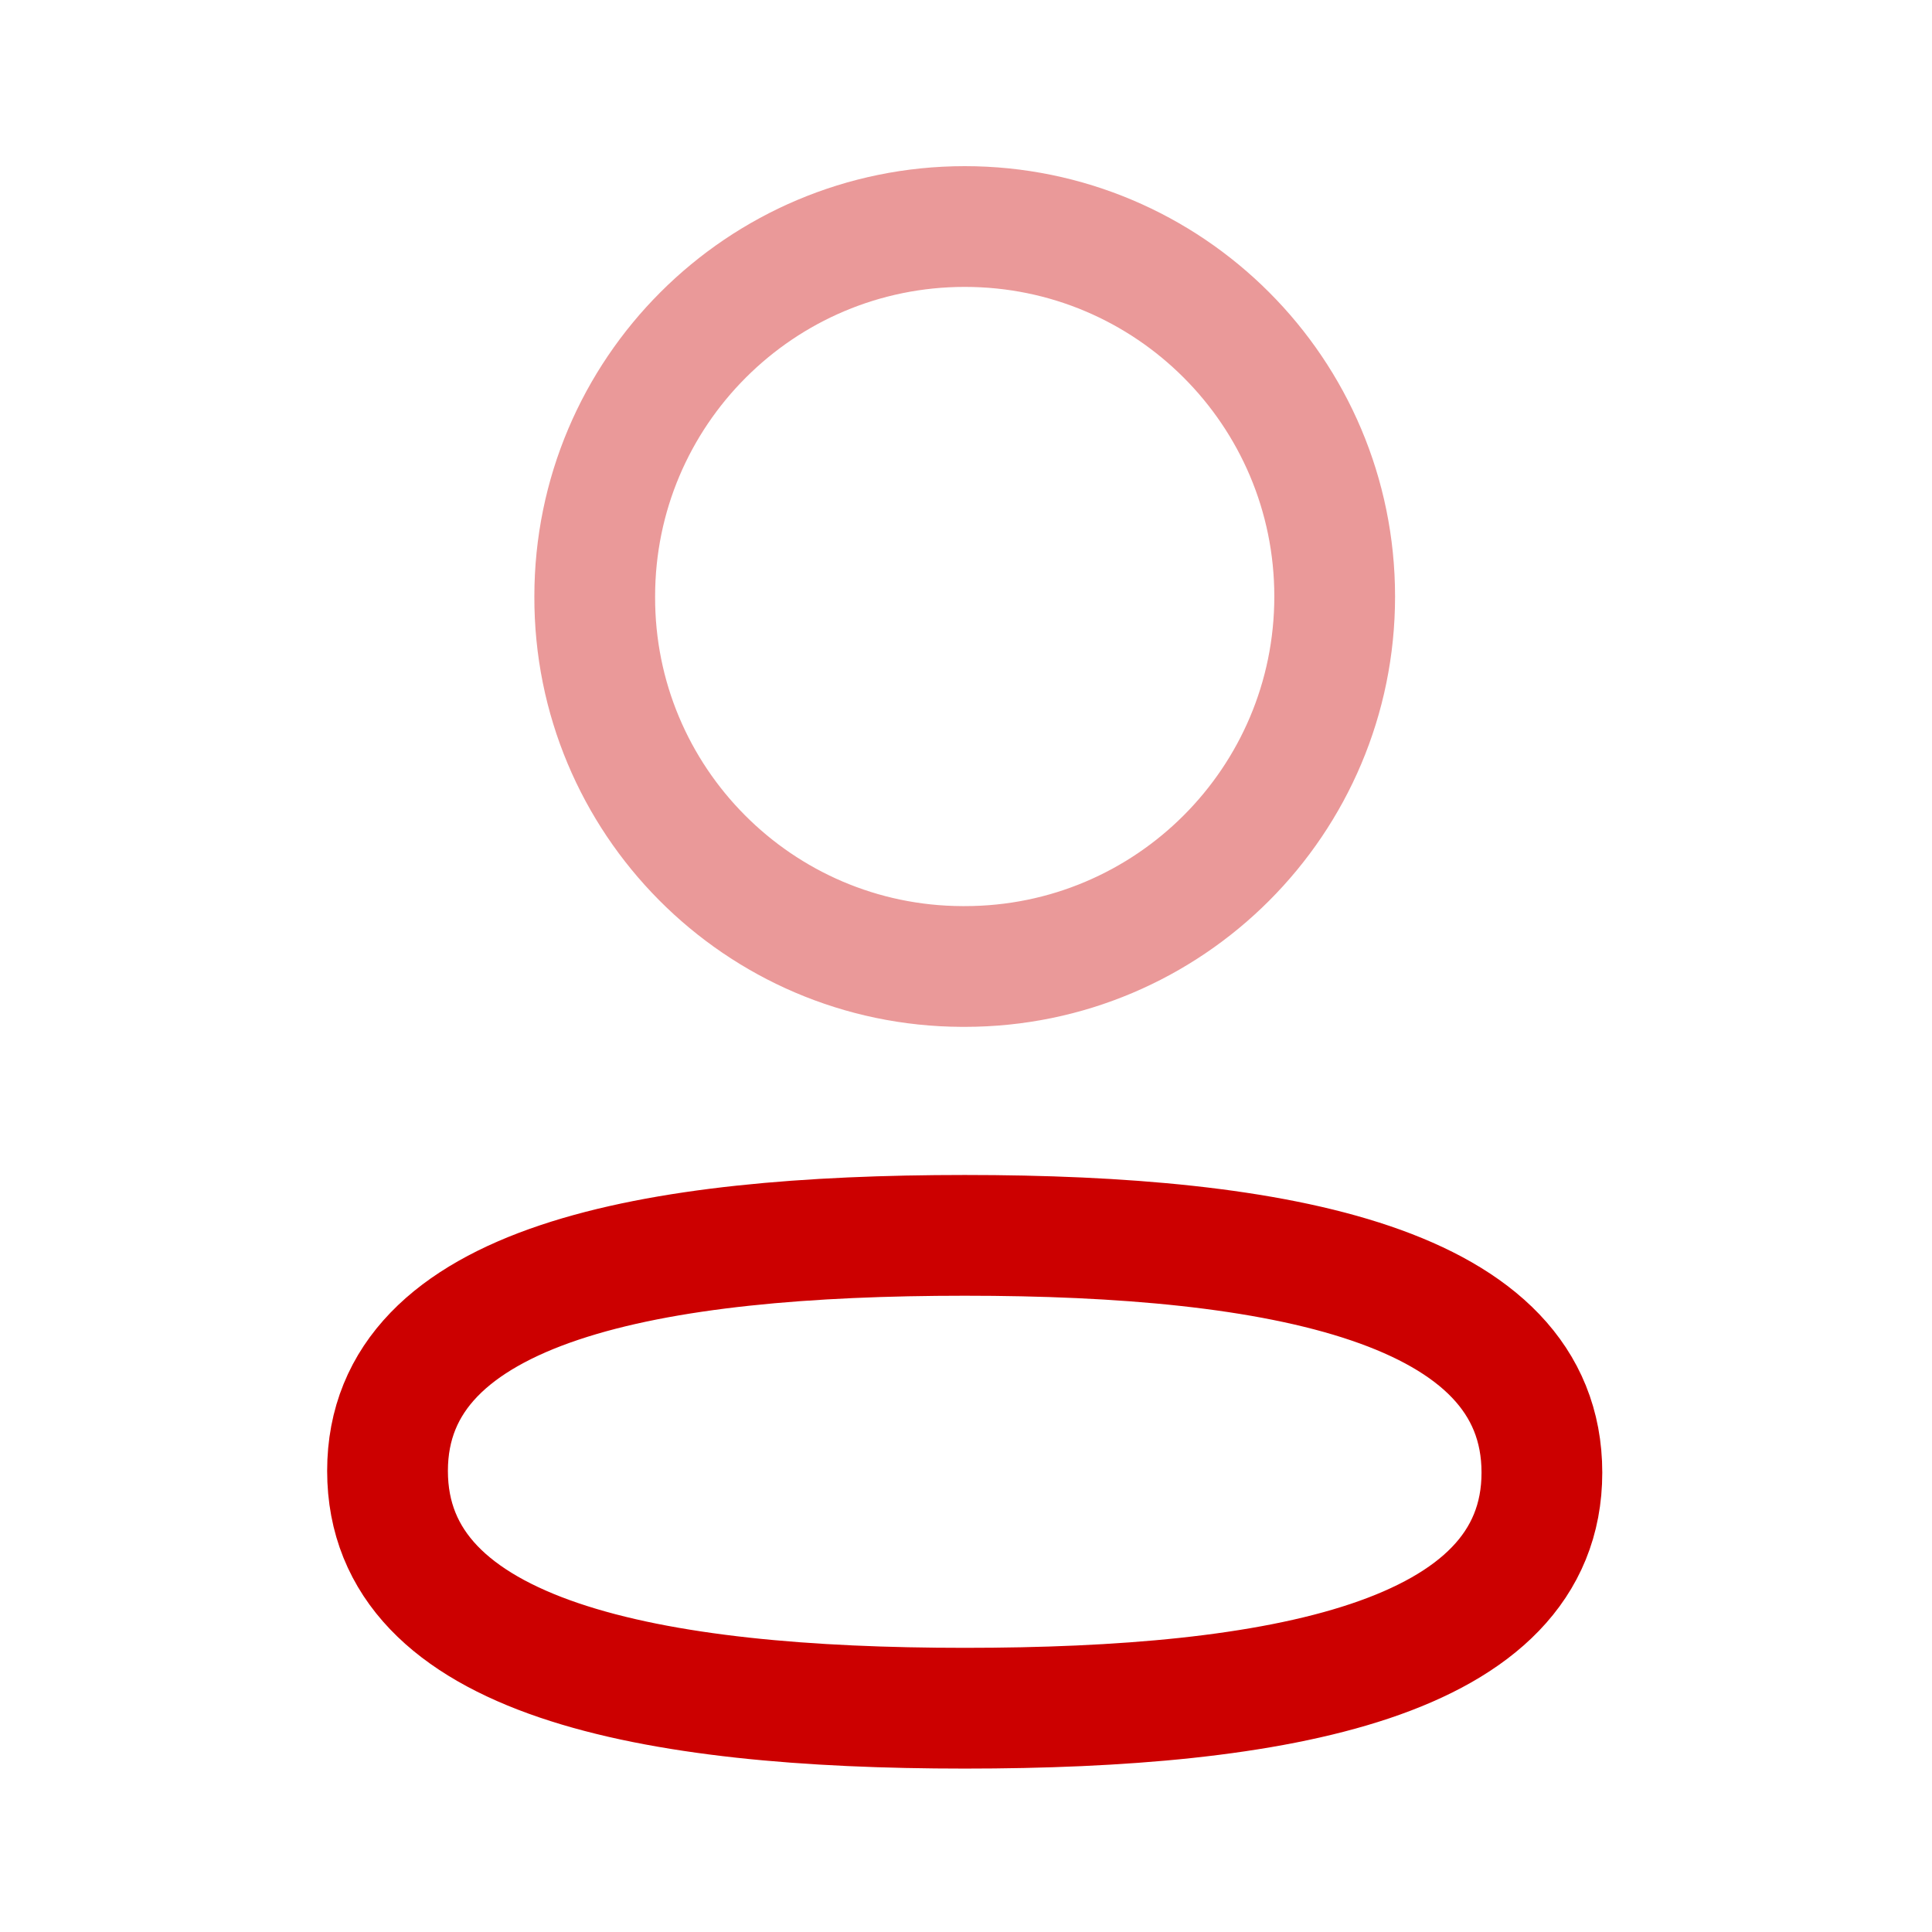 <svg width="24" height="24" viewBox="0 0 24 24" fill="none" xmlns="http://www.w3.org/2000/svg">
<path fill-rule="evenodd" clip-rule="evenodd" d="M11.985 15.346C8.117 15.346 4.814 15.931 4.814 18.272C4.814 20.614 8.096 21.22 11.985 21.22C15.852 21.22 19.154 20.634 19.154 18.293C19.154 15.952 15.873 15.346 11.985 15.346Z" stroke="#CC0000" stroke-width="1.5" stroke-linecap="round" stroke-linejoin="round"/>
<path opacity="0.4" fill-rule="evenodd" clip-rule="evenodd" d="M11.985 12.006C14.523 12.006 16.58 9.948 16.58 7.41C16.58 4.872 14.523 2.814 11.985 2.814C9.447 2.814 7.388 4.872 7.388 7.41C7.38 9.939 9.424 11.997 11.952 12.006H11.985Z" stroke="#CC0000" stroke-width="1.5" stroke-linecap="round" stroke-linejoin="round"/>
</svg>

